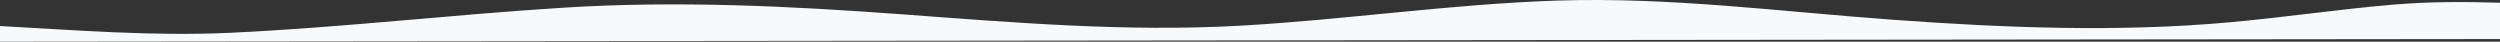 <svg xmlns="http://www.w3.org/2000/svg" width="1920" height="32" viewBox="0 0 1920 32">
  <rect x="0" y="0" width="1920" height="32" fill="#333333" stroke="none"/>
  <defs>
    <style>
      .cls-1 {
        fill: #f8f9fa;
        fill-rule: evenodd;
      }
    </style>
  </defs>
  <path id="shape_despartitor" class="cls-1" d="M1837.94,470.57c-42.09,3.572-83.54,9.778-125.57,13.56-85.55,7.713-172.49,4.271-257.99-1.909-85.63-6.193-172.31-17.654-258.7-14.767-82.04,2.736-162.42,14.794-244.167,19.333-86.513,4.8-172.523-2.43-258.421-8.768-86.85-6.407-172.938-10.578-260.219-5.127-85.564,5.341-170.264,15.3-256.048,19.291C117.426,494.936,59.078,490.19,0,487v12l1920-2V469.1C1892.66,468.257,1865.47,468.228,1837.94,470.57Z" transform="translate(0 -467)"/>
</svg>
